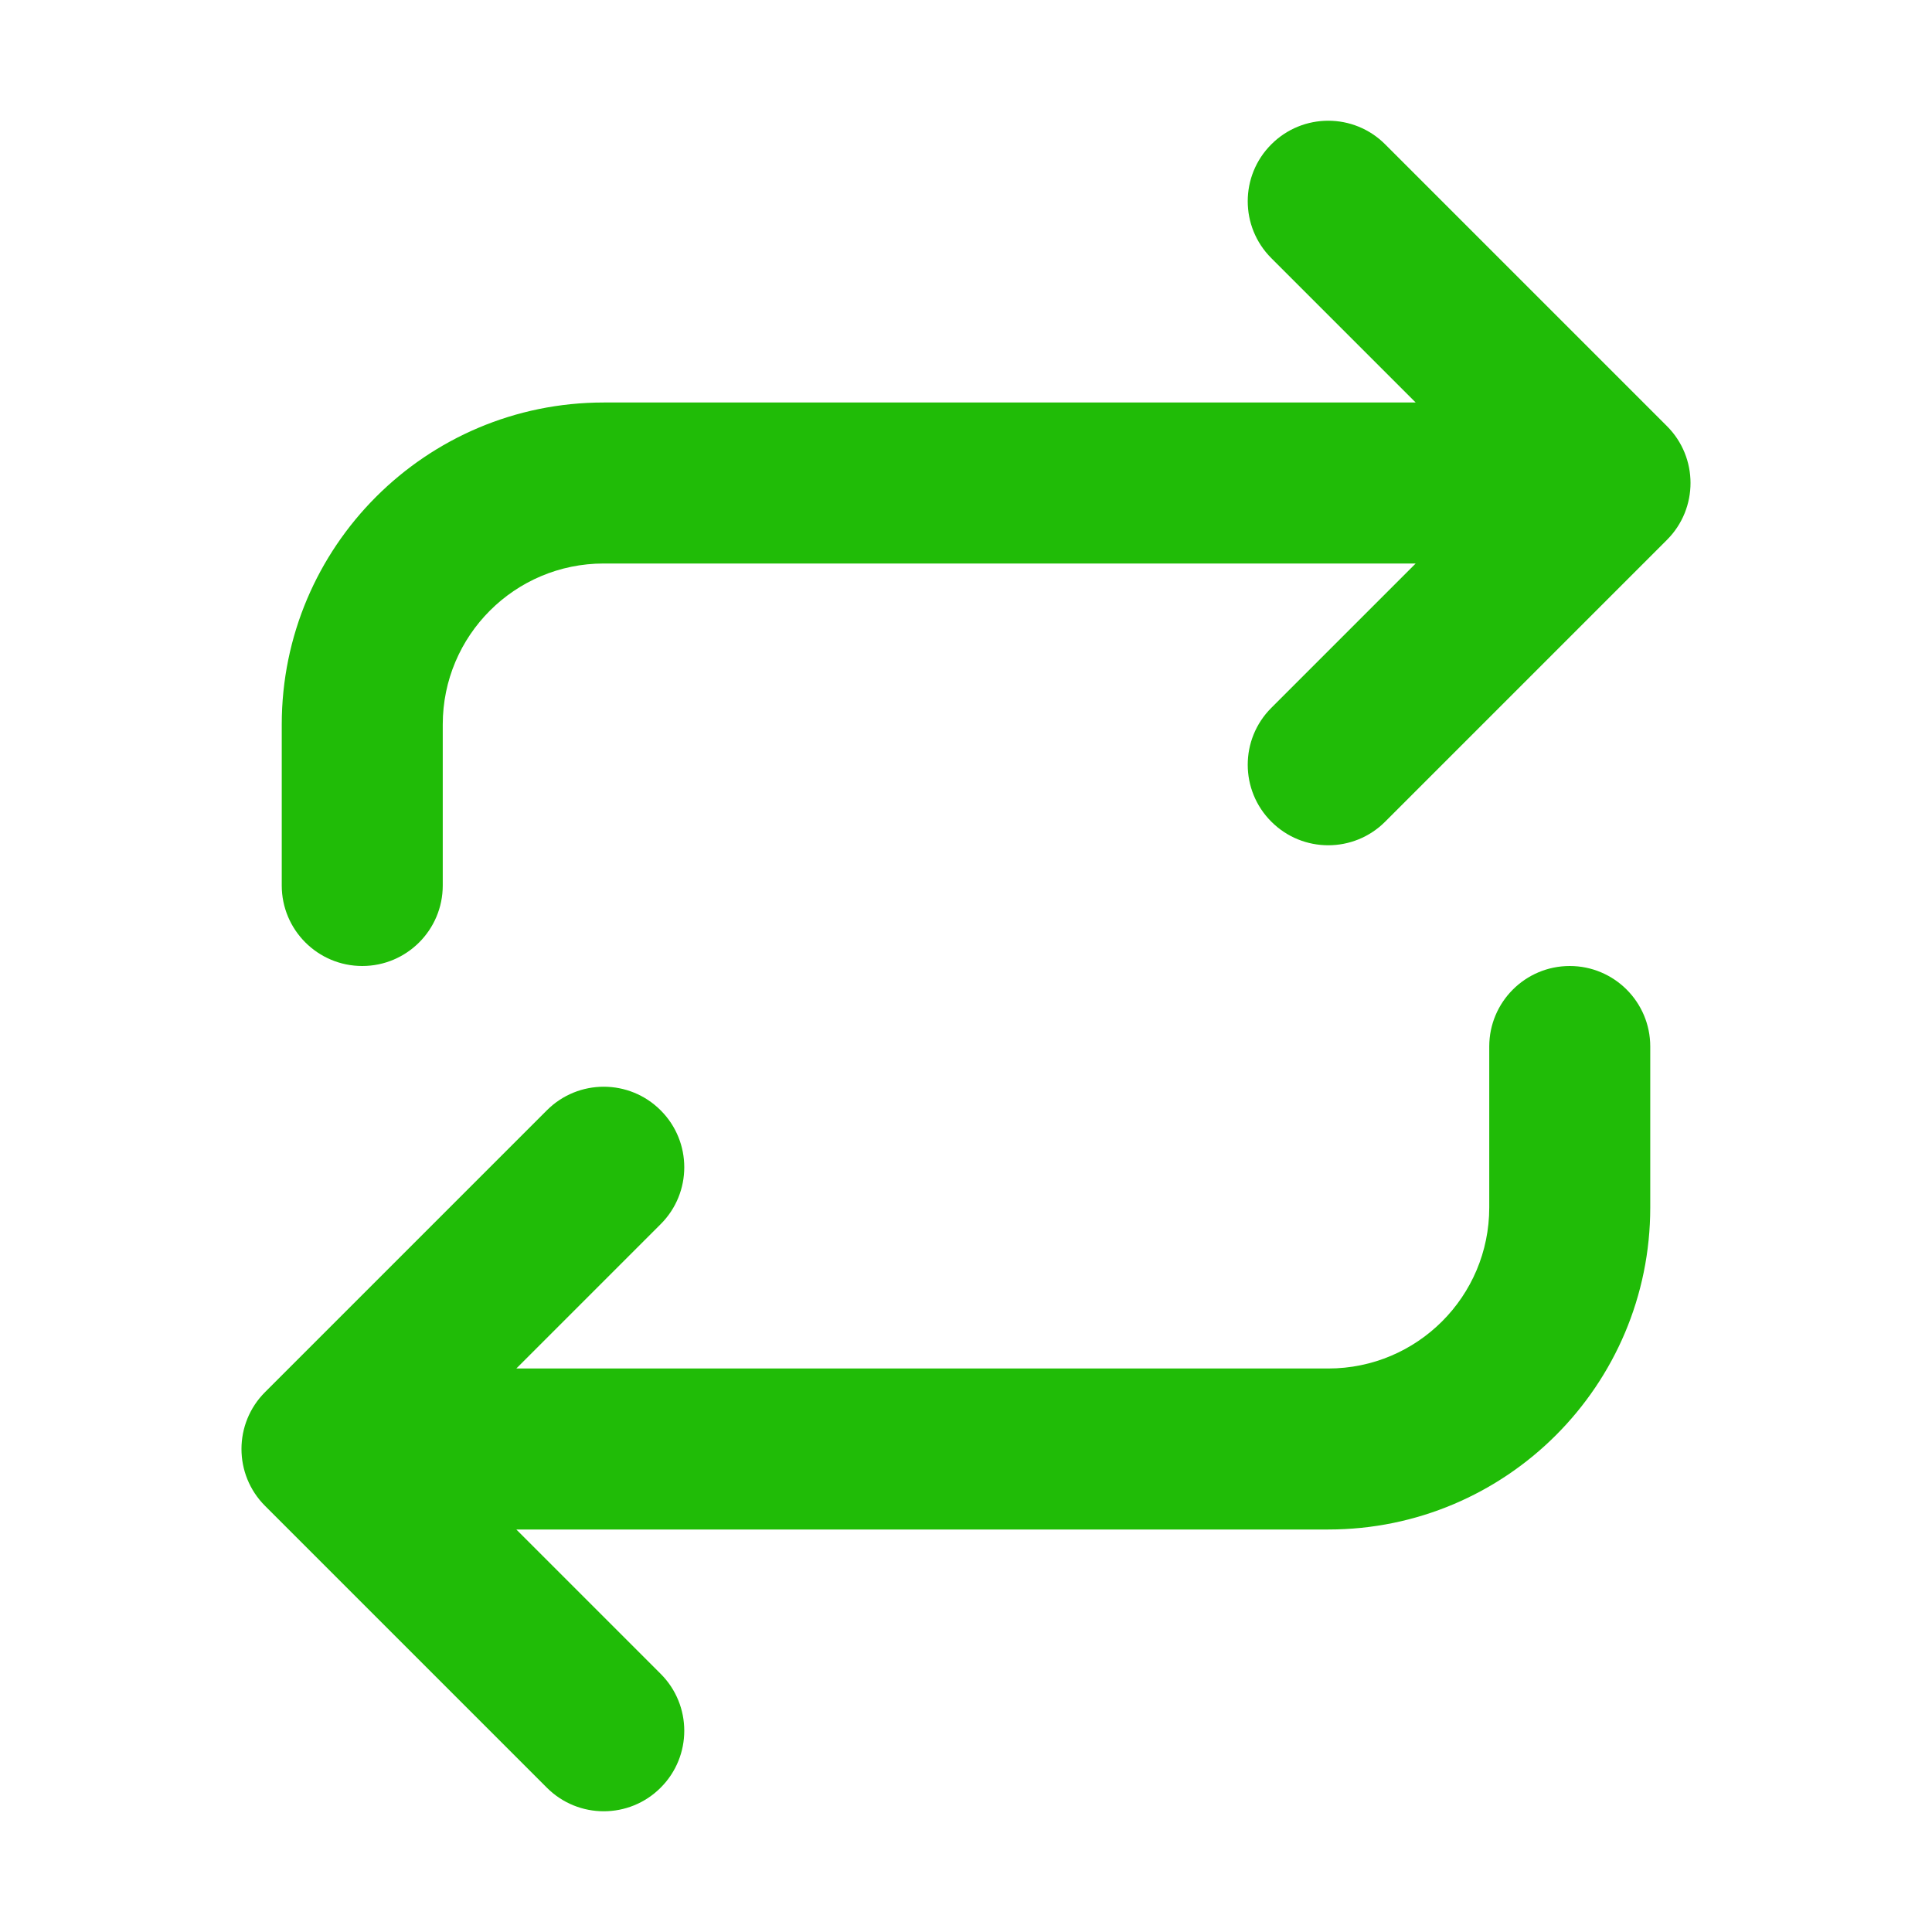 <svg xmlns="http://www.w3.org/2000/svg" fill="none" viewBox="0 0 24 24"><path fill="#20bc07" d="M15.793 1.793C16.183 1.402 16.817 1.402 17.207 1.793L20.707 5.293C21.098 5.683 21.098 6.317 20.707 6.707L17.207 10.207C16.817 10.598 16.183 10.598 15.793 10.207C15.402 9.817 15.402 9.183 15.793 8.793L17.586 7H7.5C6.395 7 5.5 7.895 5.5 9V11C5.5 11.552 5.052 12 4.5 12C3.948 12 3.5 11.552 3.5 11V9C3.5 6.791 5.291 5 7.5 5H17.586L15.793 3.207C15.402 2.817 15.402 2.183 15.793 1.793ZM19.5 12C20.052 12 20.5 12.448 20.5 13V15C20.5 17.209 18.709 19 16.5 19H6.414L8.207 20.793C8.598 21.183 8.598 21.817 8.207 22.207C7.817 22.598 7.183 22.598 6.793 22.207L3.293 18.707C2.902 18.317 2.902 17.683 3.293 17.293L6.793 13.793C7.183 13.402 7.817 13.402 8.207 13.793C8.598 14.183 8.598 14.817 8.207 15.207L6.414 17H16.5C17.605 17 18.5 16.105 18.5 15V13C18.5 12.448 18.948 12 19.5 12Z"/></svg>
